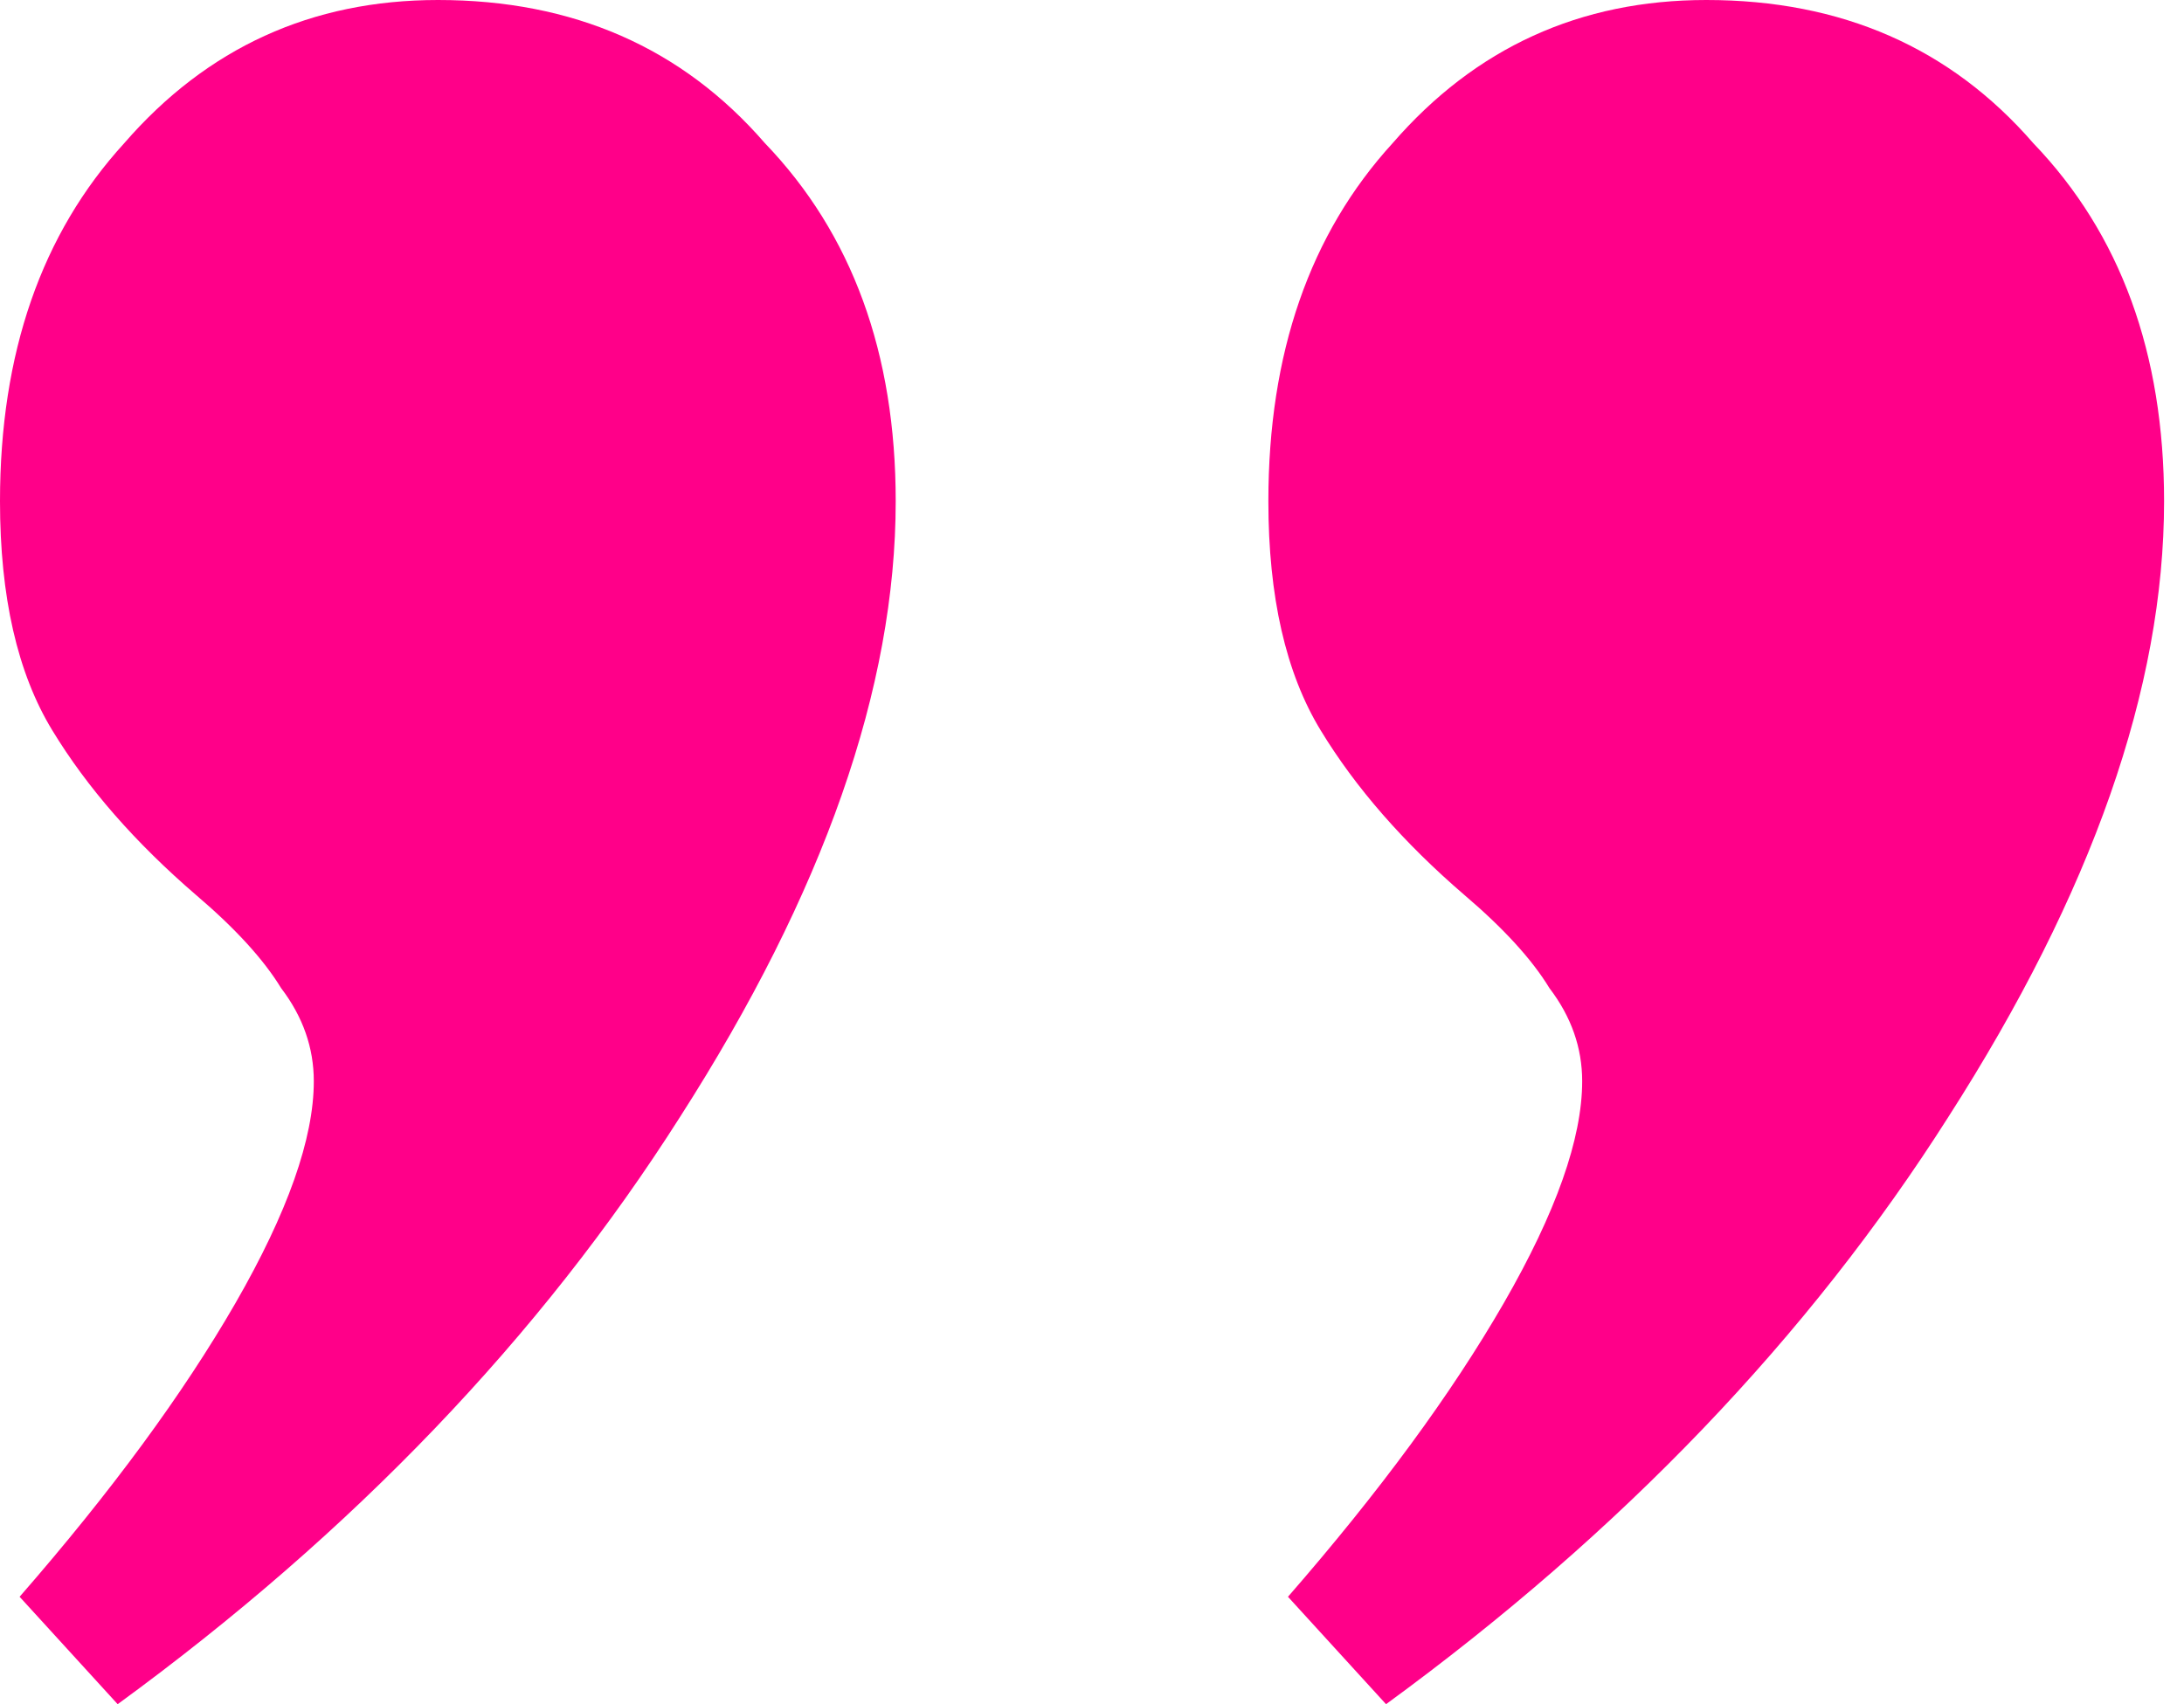 <svg width="41" height="32" viewBox="0 0 41 32" fill="none" xmlns="http://www.w3.org/2000/svg">
<path d="M0.368 29.983C2.087 28.011 3.437 26.174 4.419 24.471C5.4 22.767 5.891 21.378 5.891 20.302C5.891 19.675 5.687 19.092 5.278 18.555C4.95 18.017 4.419 17.434 3.682 16.807C2.537 15.821 1.636 14.79 0.982 13.714C0.327 12.639 0 11.204 0 9.412C0 6.633 0.777 4.392 2.332 2.689C3.887 0.896 5.85 0 8.223 0C10.76 0 12.806 0.896 14.36 2.689C15.997 4.392 16.815 6.633 16.815 9.412C16.815 12.908 15.465 16.762 12.765 20.975C10.146 25.098 6.628 28.773 2.209 32L0.368 29.983ZM24.179 29.983C25.897 28.011 27.247 26.174 28.229 24.471C29.211 22.767 29.702 21.378 29.702 20.302C29.702 19.675 29.498 19.092 29.088 18.555C28.761 18.017 28.229 17.434 27.493 16.807C26.347 15.821 25.447 14.79 24.793 13.714C24.138 12.639 23.811 11.204 23.811 9.412C23.811 6.633 24.588 4.392 26.143 2.689C27.698 0.896 29.661 0 32.034 0C34.571 0 36.616 0.896 38.171 2.689C39.807 4.392 40.626 6.633 40.626 9.412C40.626 12.908 39.276 16.762 36.575 20.975C33.957 25.098 30.439 28.773 26.02 32L24.179 29.983Z" fill="#FF0089"/>
</svg>